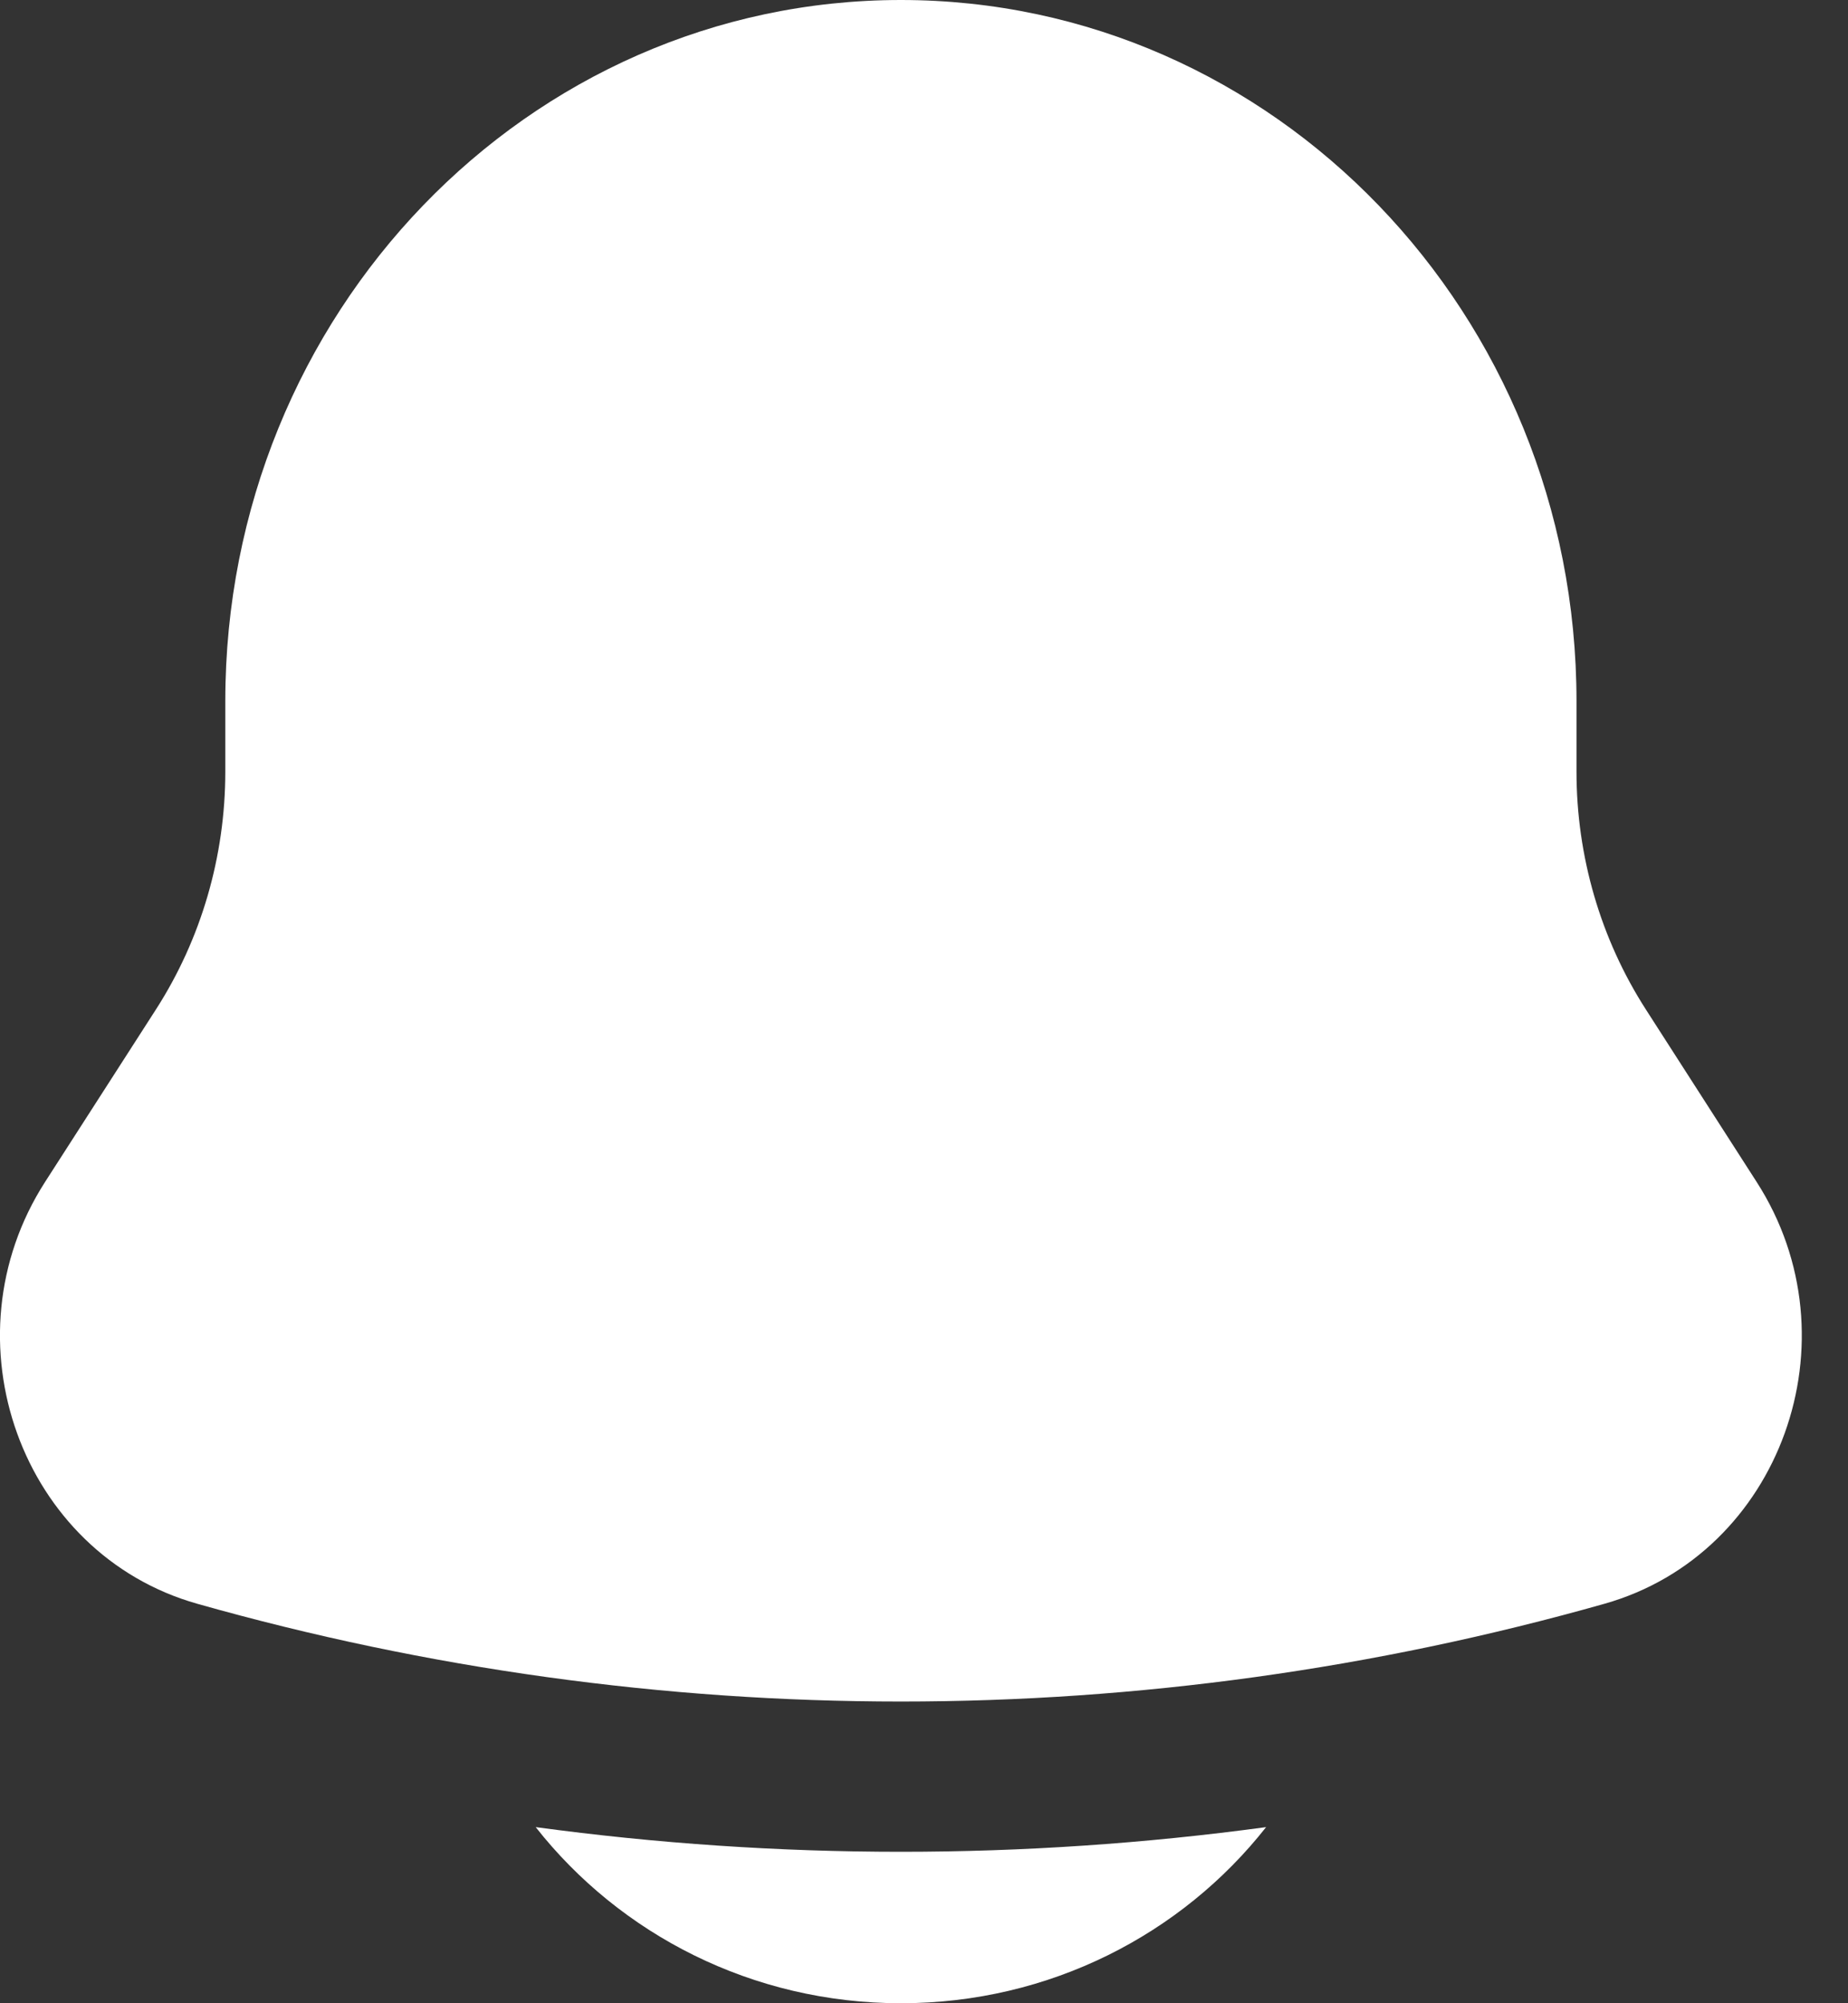 <svg width="24" height="26" viewBox="0 0 24 26" fill="none" xmlns="http://www.w3.org/2000/svg">
<rect x="0" y="0" width="24" height="26" fill="#333333" stroke="none"/>
<path d="M6.957 23.714C8.051 25.104 9.768 26 11.7 26C13.632 26 15.349 25.104 16.443 23.714C13.294 24.141 10.106 24.141 6.957 23.714Z" fill="white"/>
<path d="M20.474 9.1V10.015C20.474 11.114 20.787 12.188 21.375 13.102L22.814 15.341C24.13 17.387 23.126 20.168 20.838 20.815C14.855 22.507 8.545 22.507 2.561 20.815C0.274 20.168 -0.73 17.387 0.585 15.341L2.025 13.102C2.613 12.188 2.926 11.114 2.926 10.015V9.1C2.926 4.074 6.854 0 11.7 0C16.546 0 20.474 4.074 20.474 9.1Z" fill="white"/>
</svg>
